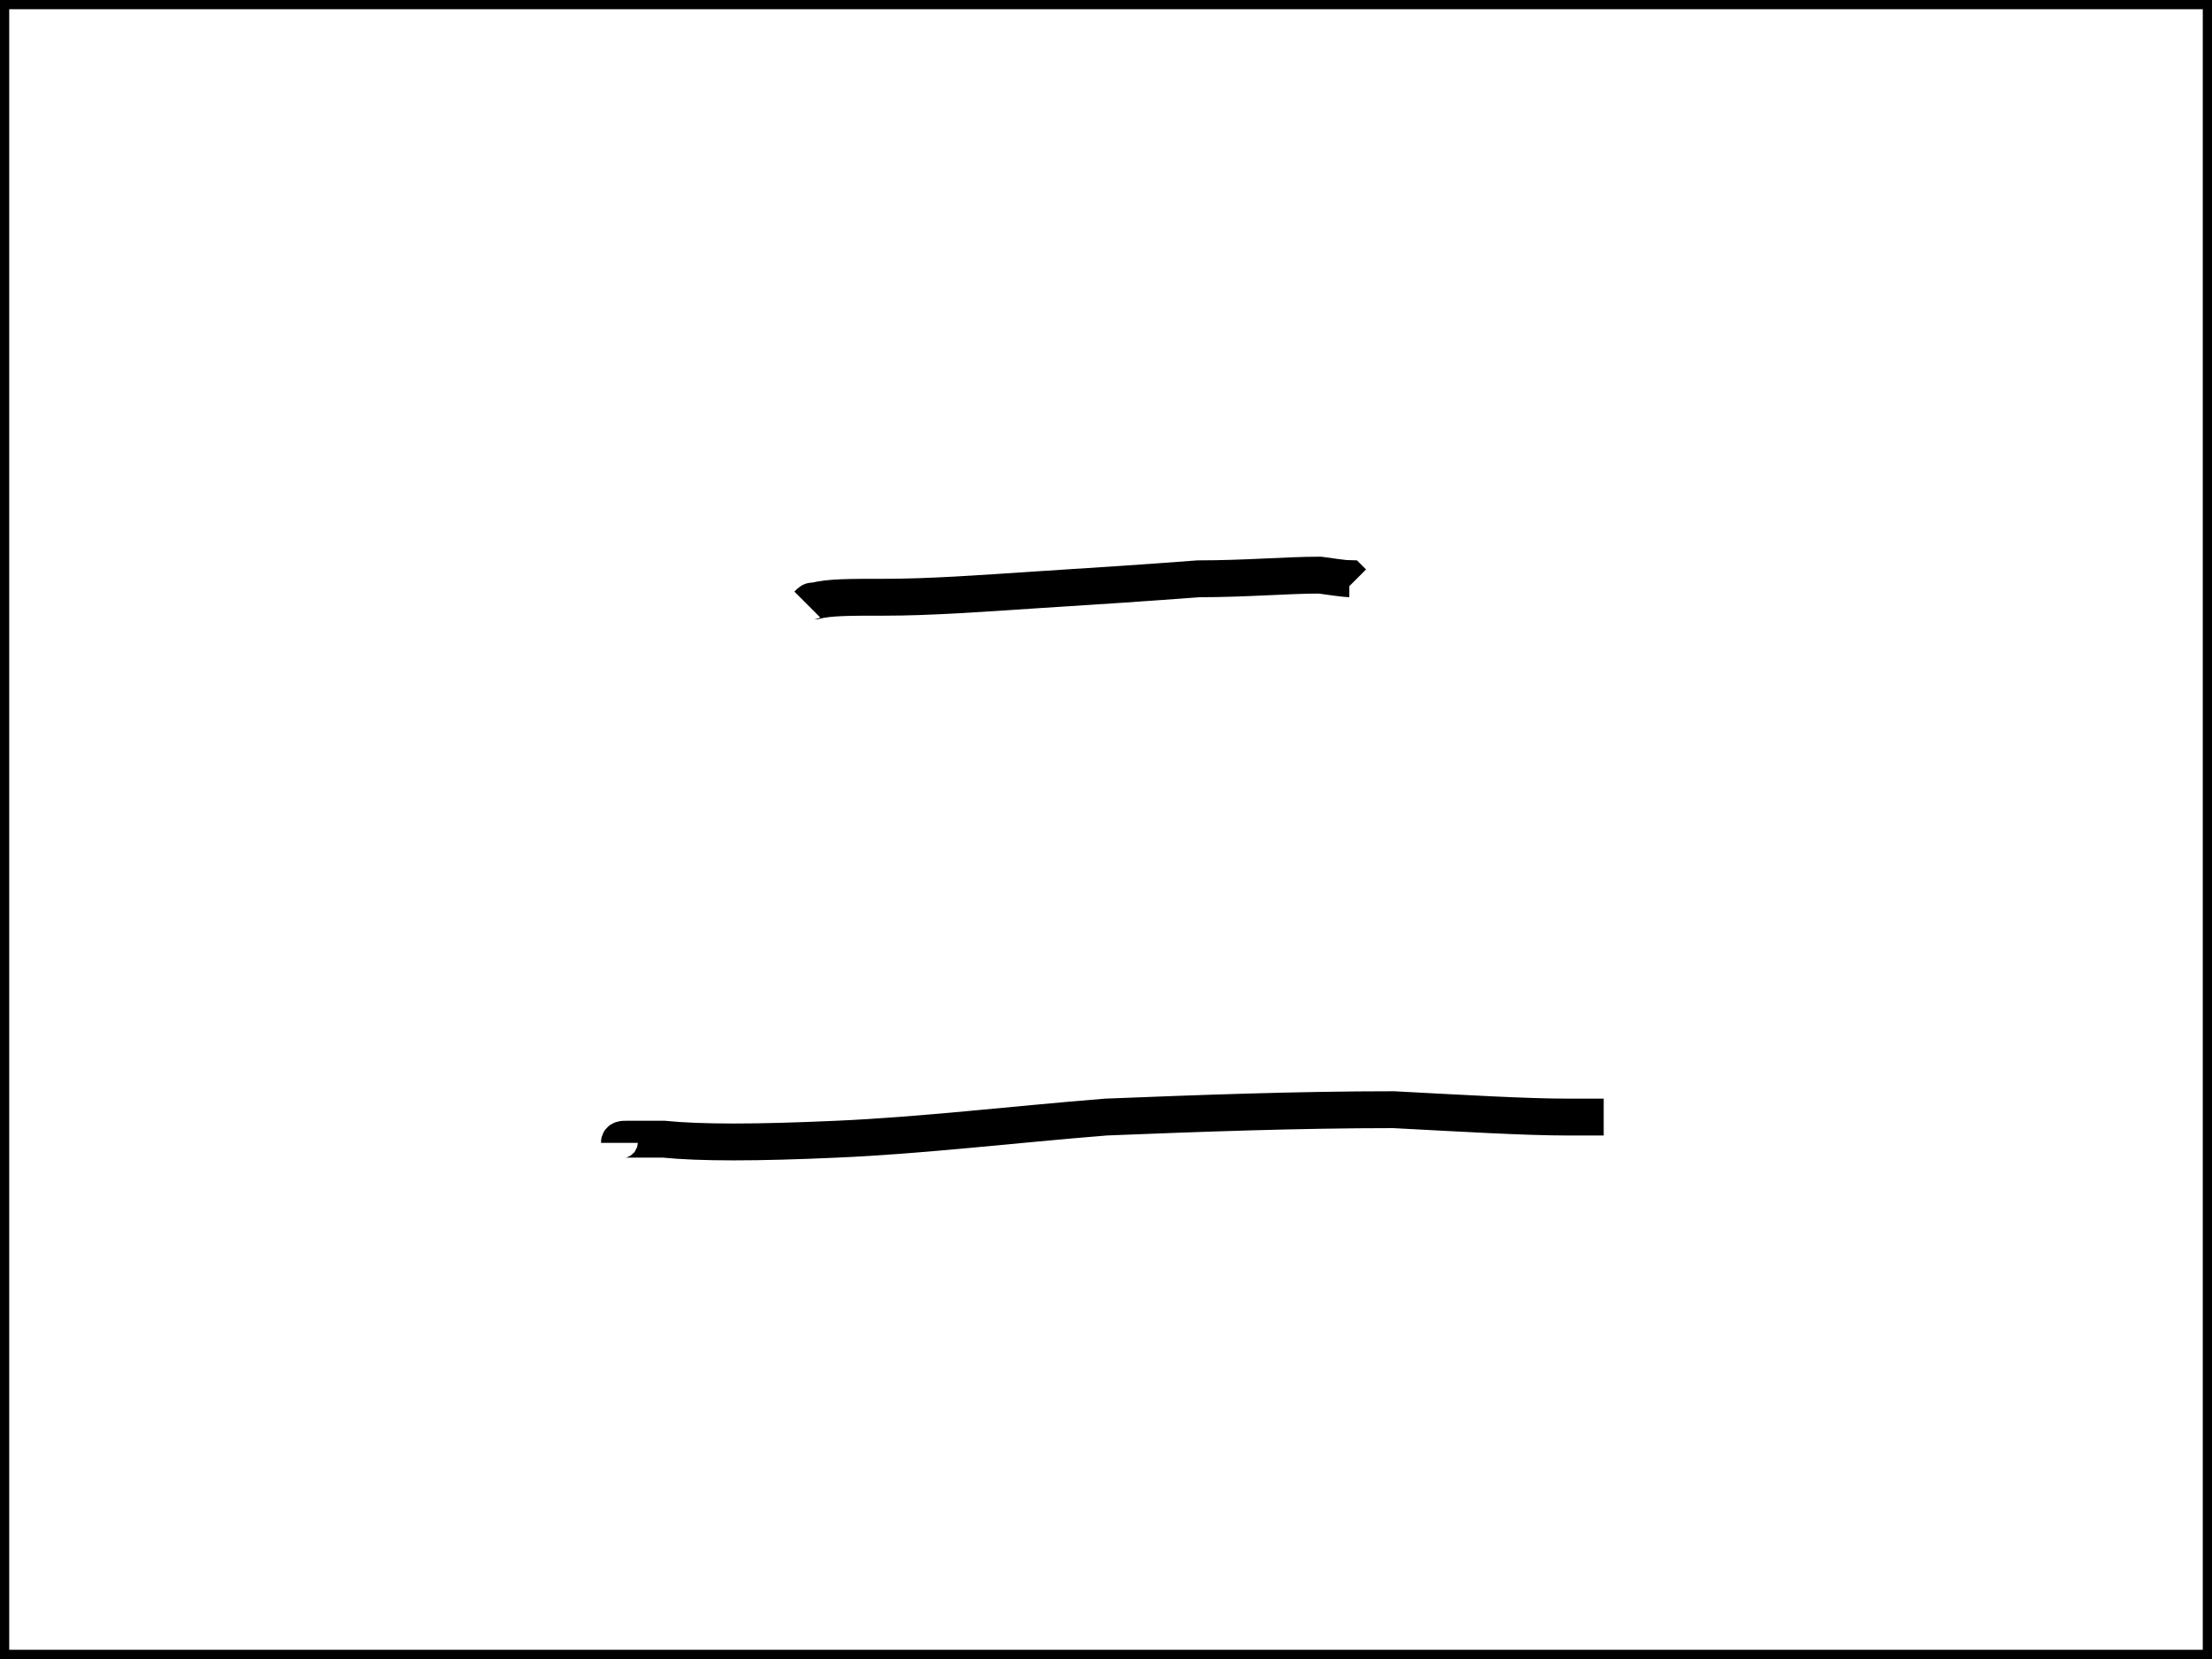 <svg version="1.0" xmlns="http://www.w3.org/2000/svg" height="450" width="600">
<rect width="600" height="450" fill="none" stroke="black" stroke-width="5"/>
<path d="M367 158 C367 158 367 158 366 157 366 157 365 157 358 156 349 156 338 157 325 157 312 158 297 159 281 160 266 161 252 162 240 162 230 162 225 162 221 163 220 163 220 163 219 164 219 164"
style="fill:none;stroke:black;stroke-width:10" />
<path d="M434 303 C434 303 435 303 435 303 435 303 434 303 425 303 414 303 397 302 378 301 352 301 325 302 300 303 275 305 250 308 227 309 205 310 190 310 180 309 175 309 172 309 170 309 169 309 168 309 168 310 170 310 170 310"
style="fill:none;stroke:black;stroke-width:10" />
</svg>